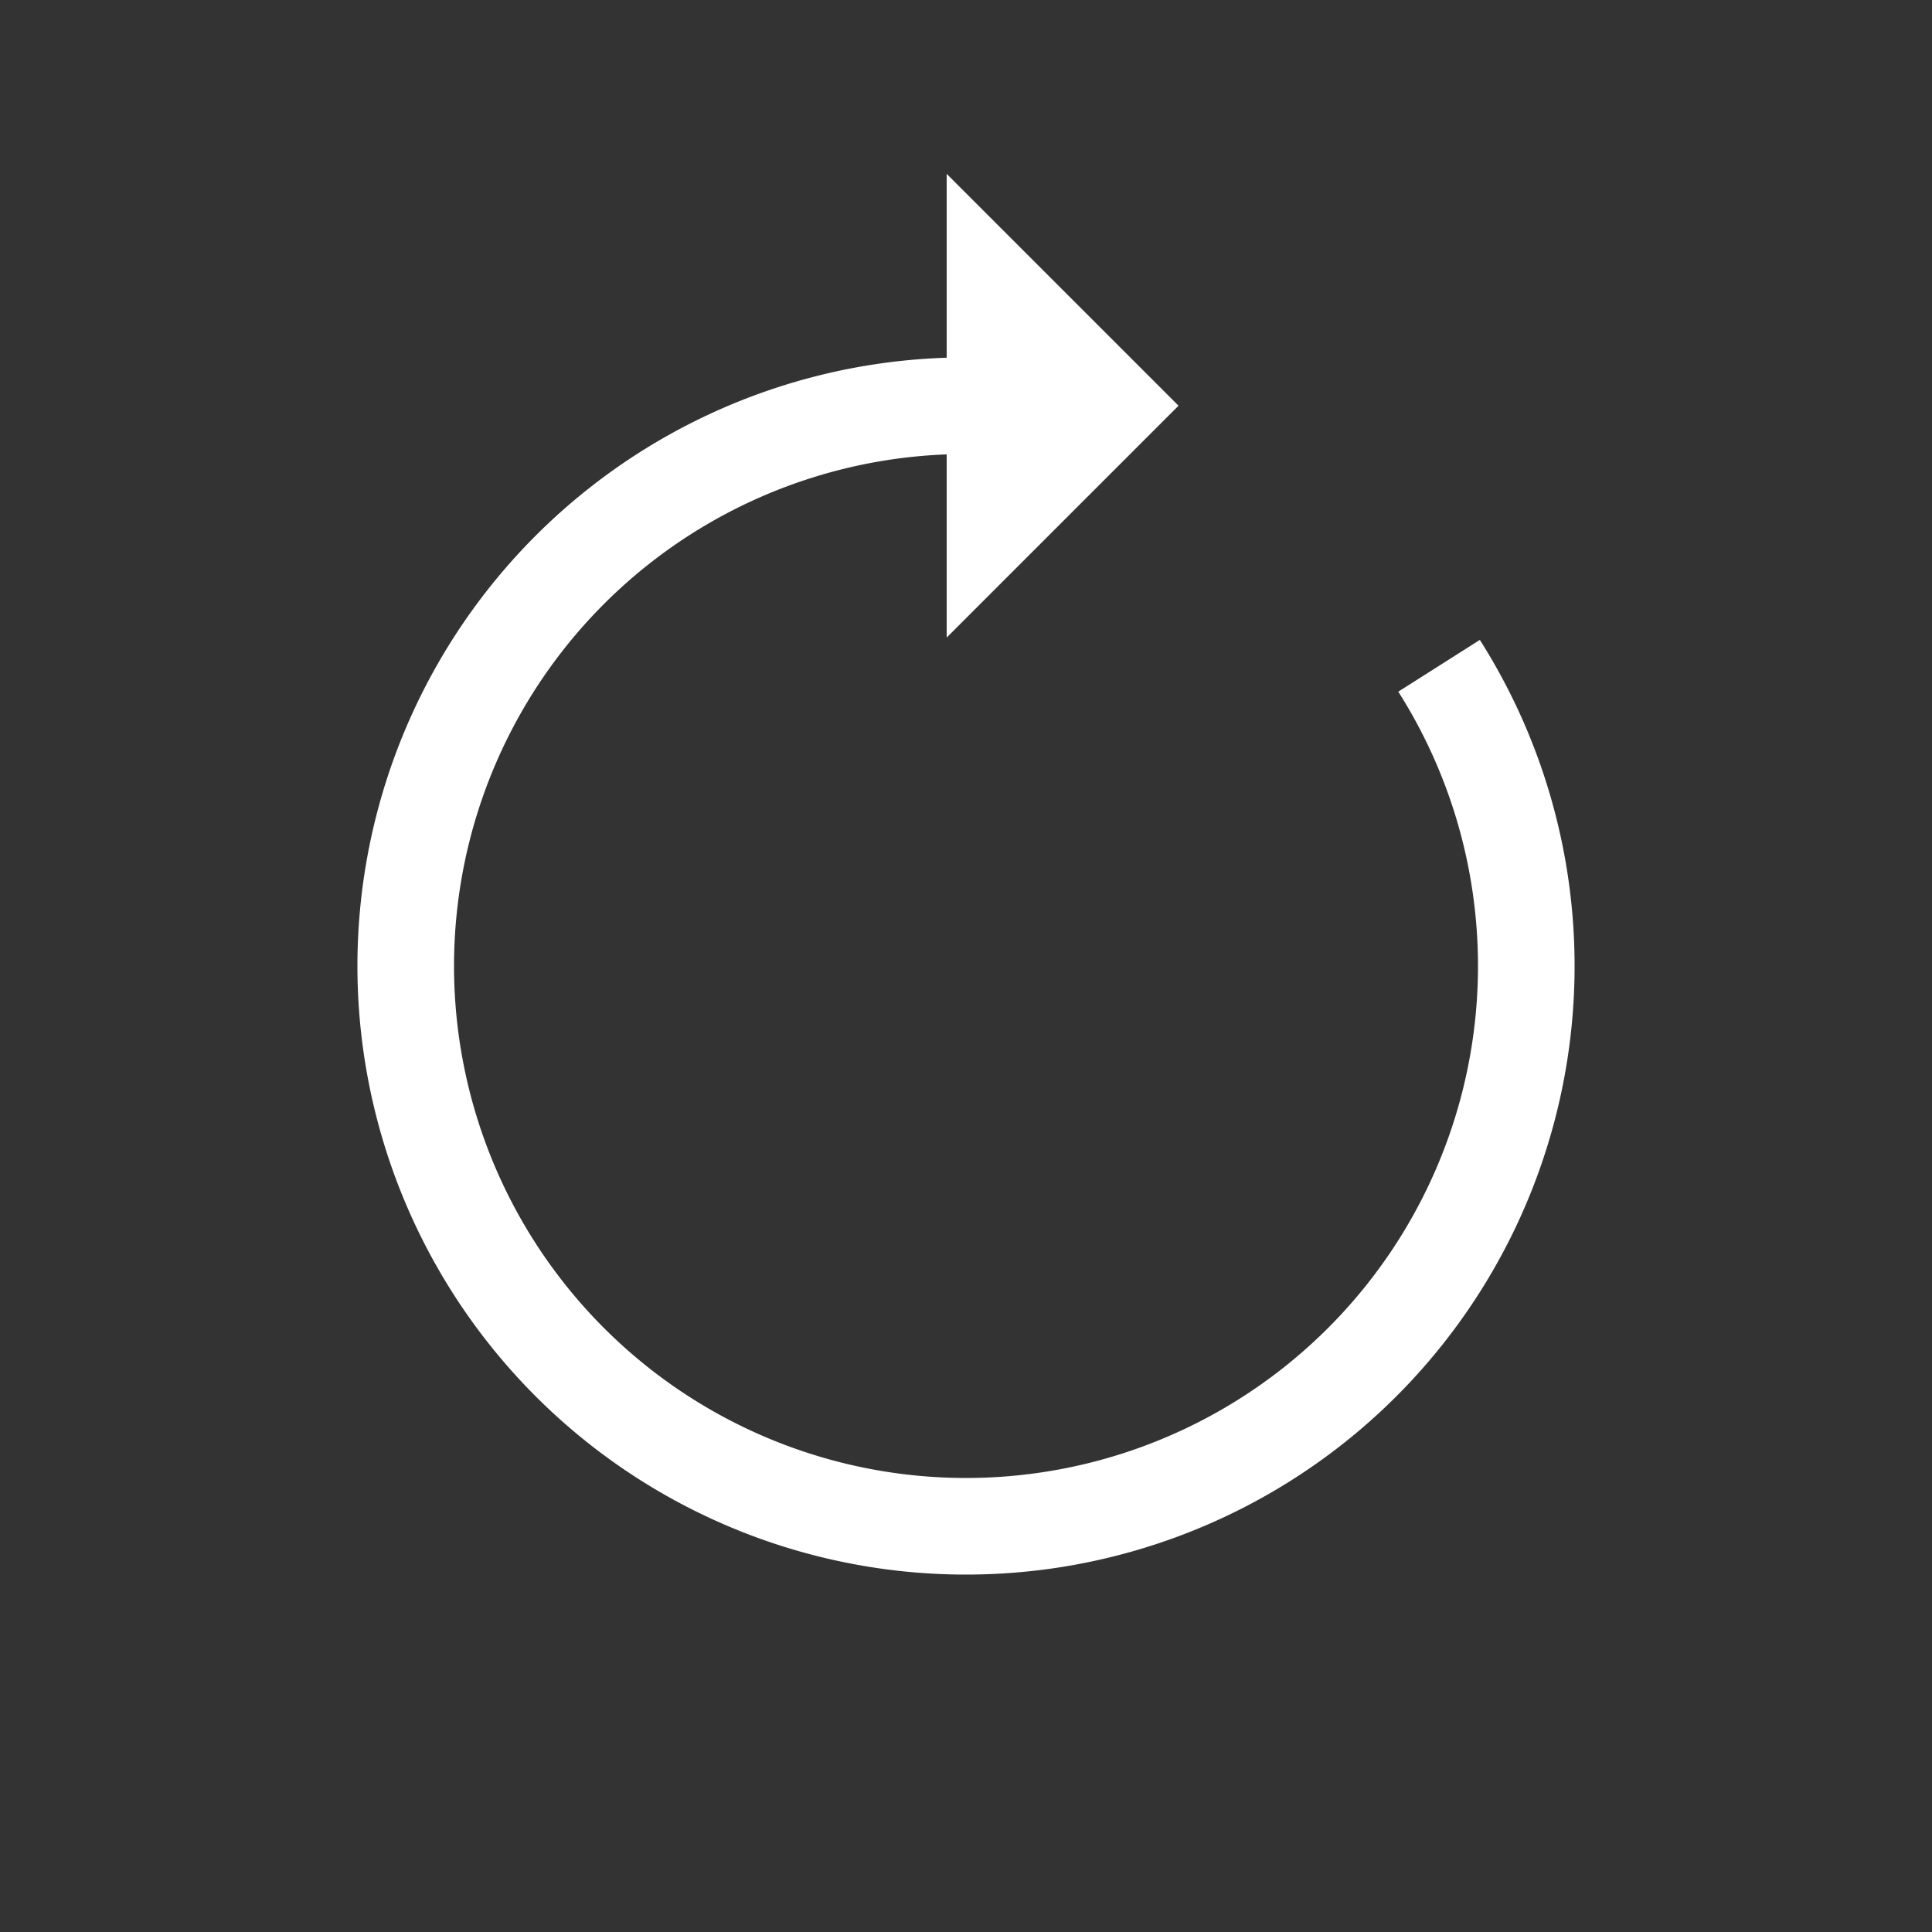 <?xml version="1.0" encoding="utf-8"?>
<svg xmlns="http://www.w3.org/2000/svg" xmlns:xlink="http://www.w3.org/1999/xlink" style="margin: auto; background: none; display: block; shape-rendering: auto;" width="44px" height="44px" viewBox="0 0 100 100" preserveAspectRatio="xMidYMid">
<rect x="0" y="0" width="100" height="100" fill="#333333" stroke="none"/>
<g>
  <path d="M50 21A29 29 0 1 0 74.486 34.461" fill="none" stroke="#ffffff" stroke-width="5"></path>
  <path d="M49 9L49 33L61 21L49 9" fill="#ffffff"></path>
  <animateTransform attributeName="transform" type="rotate" repeatCount="indefinite" dur="0.535s" values="0 50 50;360 50 50" keyTimes="0;1"></animateTransform>
</g>
<!-- [ldio] generated by https://loading.io/ --></svg>